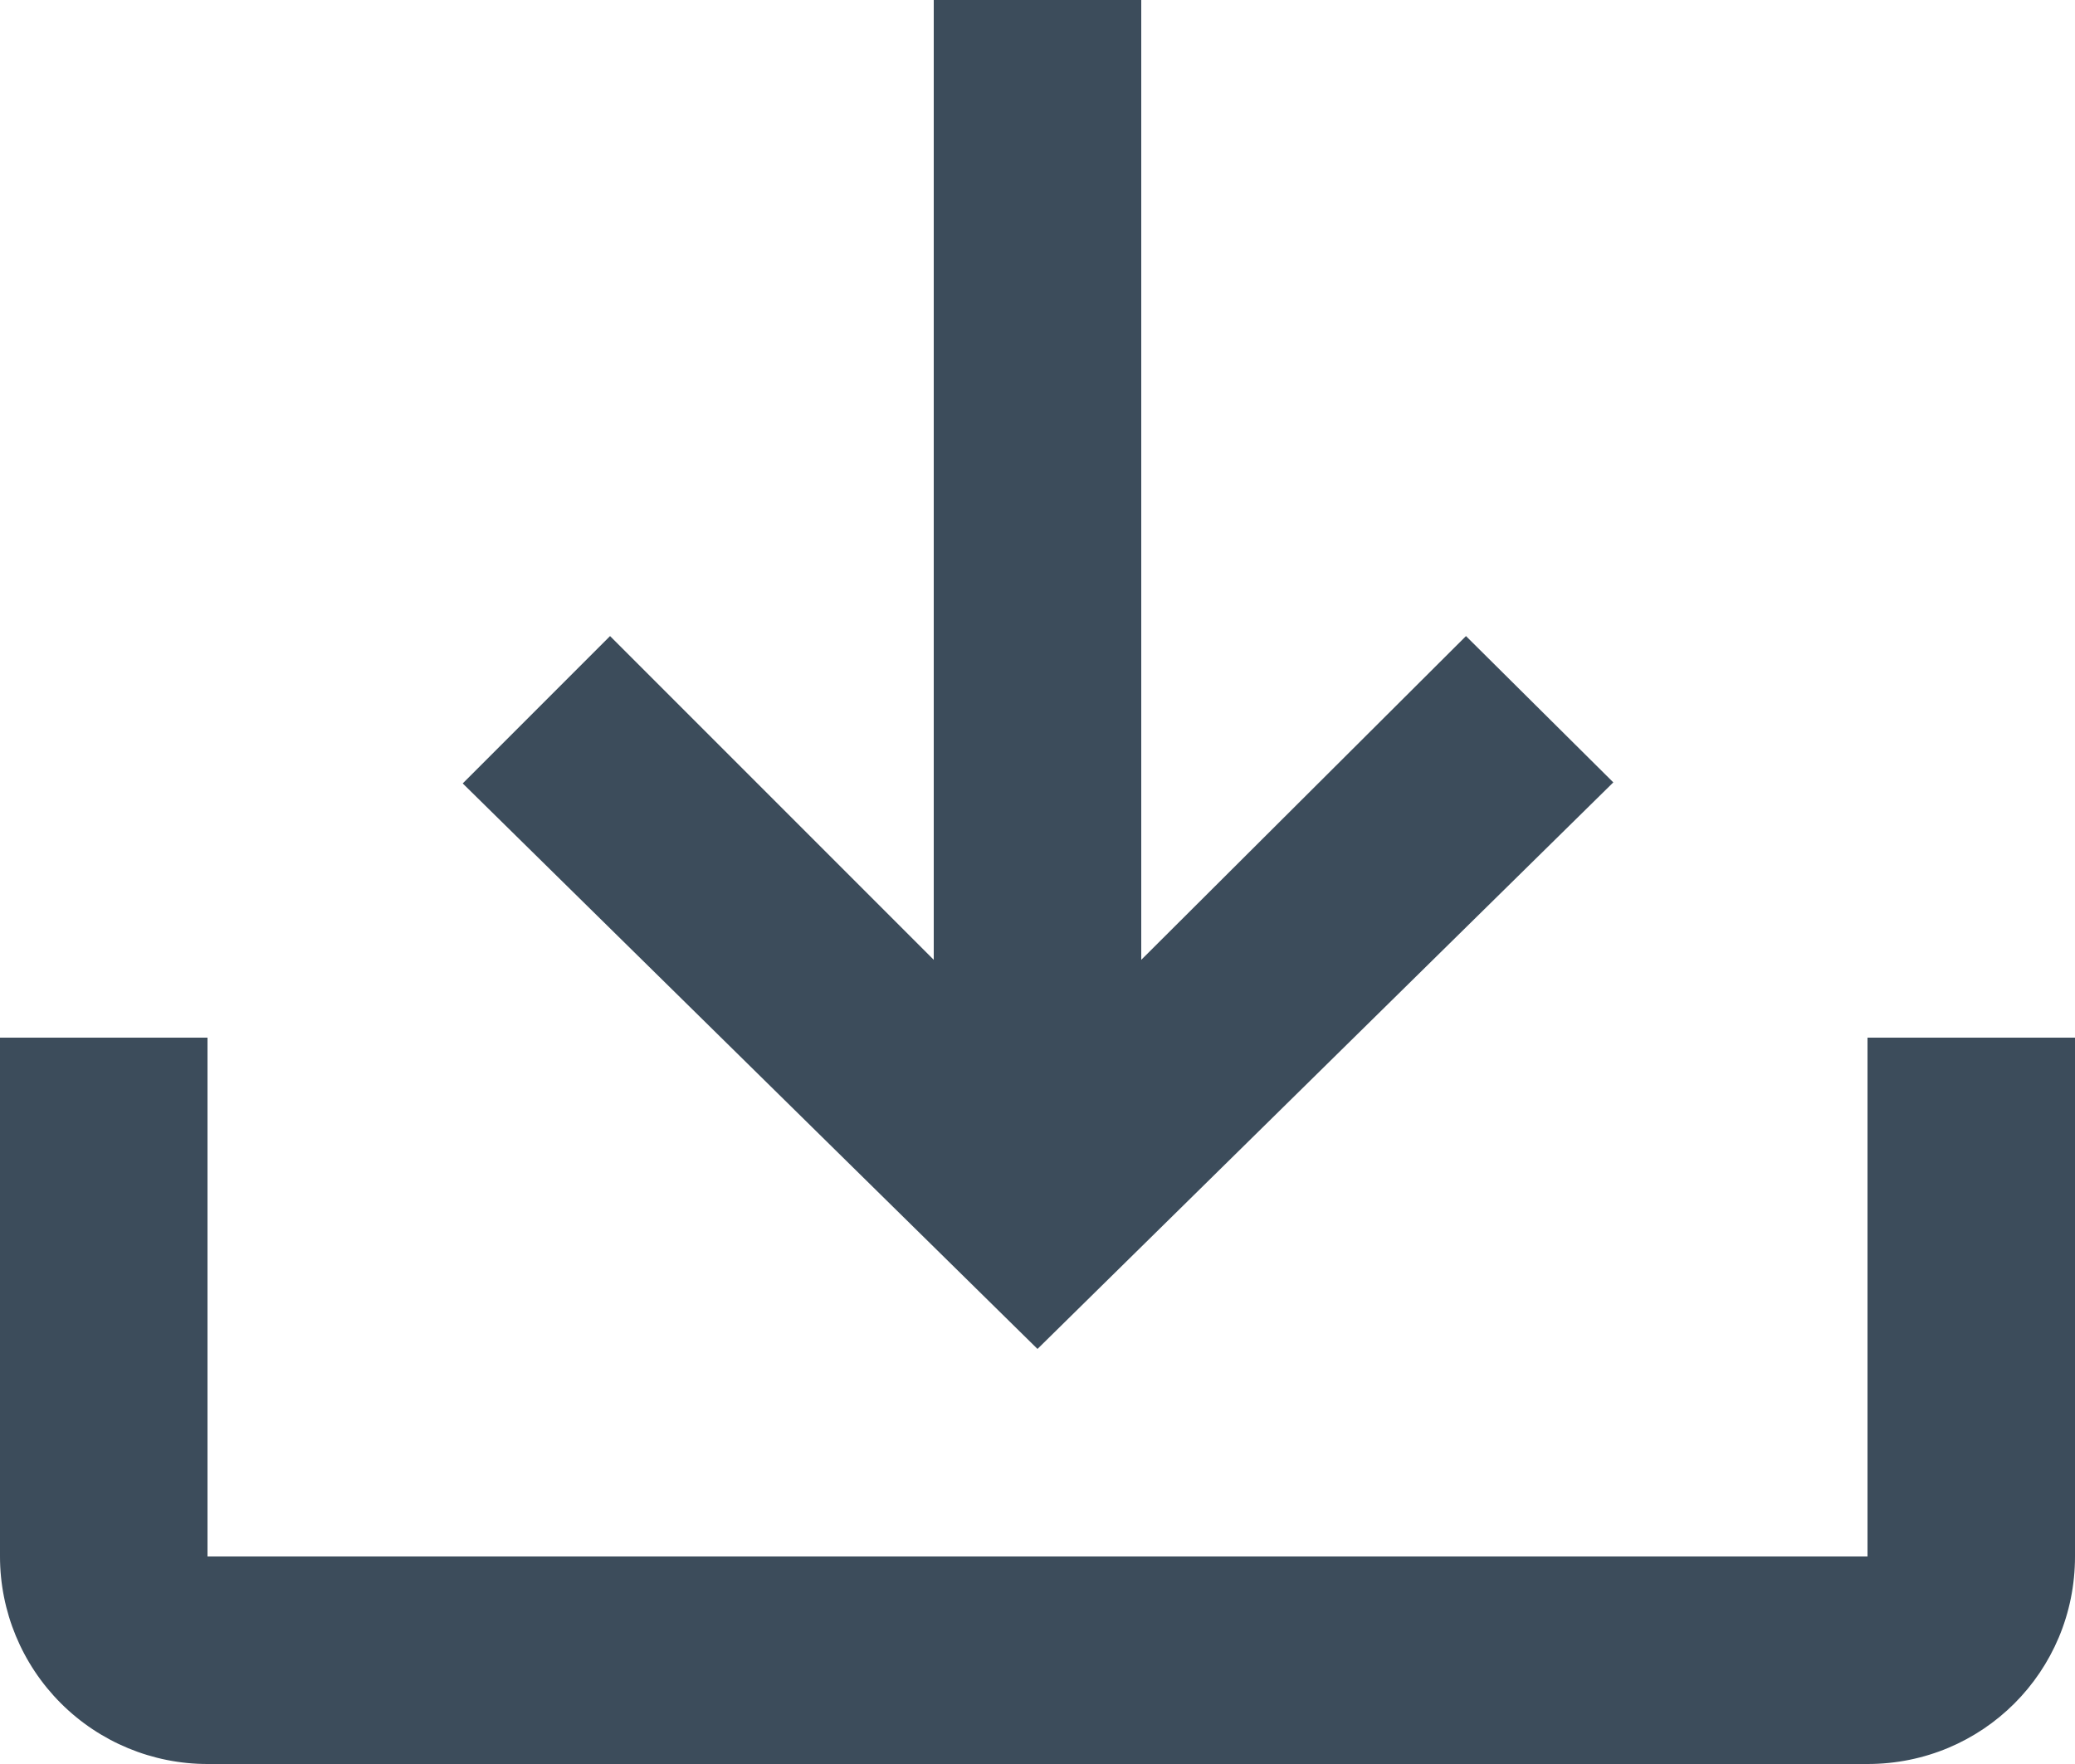<svg width="20" height="17" viewBox="0 0 20 17" fill="none" xmlns="http://www.w3.org/2000/svg">
<path d="M0 10H2V15H18V10H20V15C20 16.11 19.11 17 18 17H2C1.47 17 0.961 16.789 0.586 16.414C0.211 16.039 0 15.53 0 15V10ZM10 13L15.55 7.54L14.13 6.13L11 9.25V0H9V9.25L5.88 6.13L4.46 7.55L10 13Z" fill="#3C4C5B"/>
</svg>
